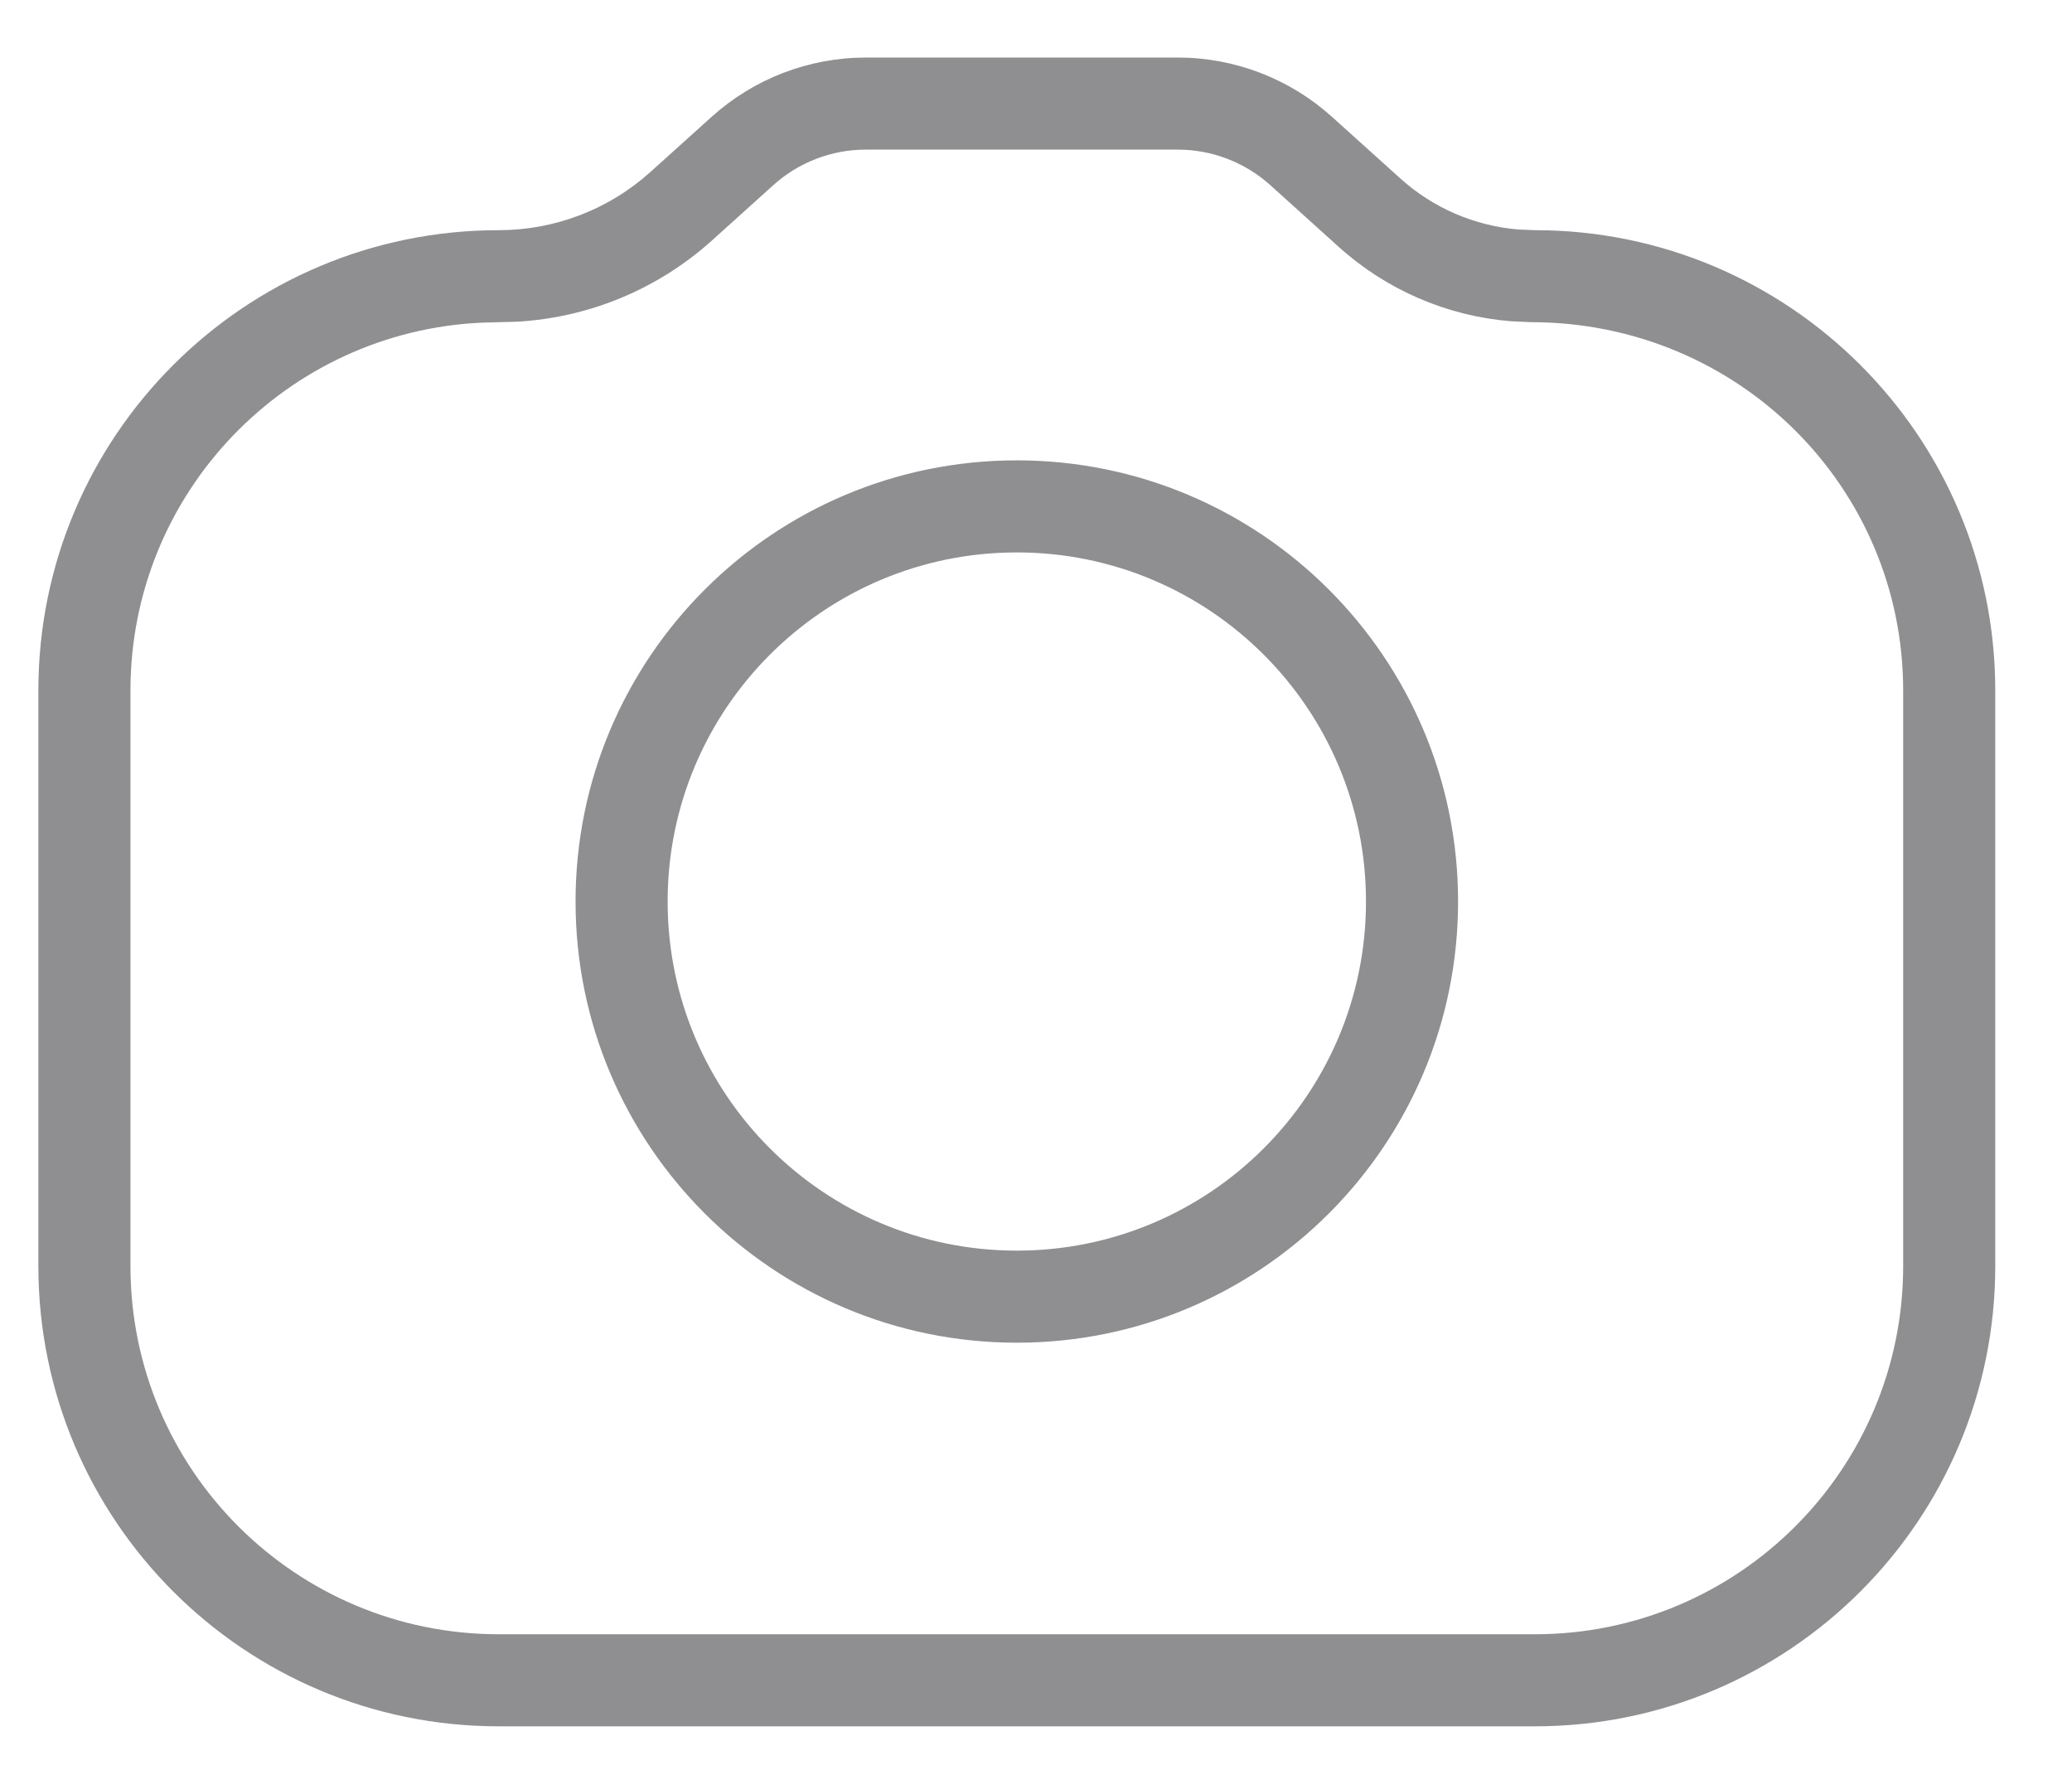 <svg width="27" height="23" viewBox="0 0 27 23" fill="none" xmlns="http://www.w3.org/2000/svg">
<path fill-rule="evenodd" clip-rule="evenodd" d="M17.356 1.522C16.805 1.025 16.089 0.75 15.347 0.75H11.283C10.541 0.75 9.825 1.025 9.274 1.522L8.476 2.241C7.934 2.73 7.23 3 6.5 3C3.186 3 0.5 5.686 0.5 9V16.5C0.5 19.814 3.186 22.5 6.5 22.5H20C23.314 22.5 26 19.814 26 16.5V9C26 5.686 23.314 3 20 3L19.785 2.991C19.216 2.944 18.676 2.712 18.249 2.327L17.356 1.522ZM11.283 1.95H15.347C15.792 1.95 16.222 2.115 16.553 2.413L17.445 3.218C18.067 3.779 18.855 4.119 19.687 4.187L19.951 4.199C22.651 4.2 24.8 6.349 24.8 9V16.5C24.8 19.151 22.651 21.3 20 21.3H6.5C3.849 21.3 1.7 19.151 1.7 16.5V9C1.7 6.421 3.734 4.317 6.286 4.205L6.736 4.193C7.678 4.14 8.576 3.767 9.28 3.132L10.077 2.413C10.408 2.115 10.837 1.95 11.283 1.95ZM13.25 6C16.426 6 19 8.574 19 11.75C19 14.926 16.426 17.5 13.25 17.5C10.074 17.5 7.5 14.926 7.5 11.75C7.5 8.574 10.074 6 13.25 6ZM8.7 11.75C8.7 9.237 10.737 7.2 13.25 7.2C15.763 7.2 17.8 9.237 17.8 11.75C17.8 14.263 15.763 16.3 13.25 16.3C10.737 16.3 8.7 14.263 8.7 11.75Z" fill="#545458" fill-opacity="0.65"/>
</svg>
